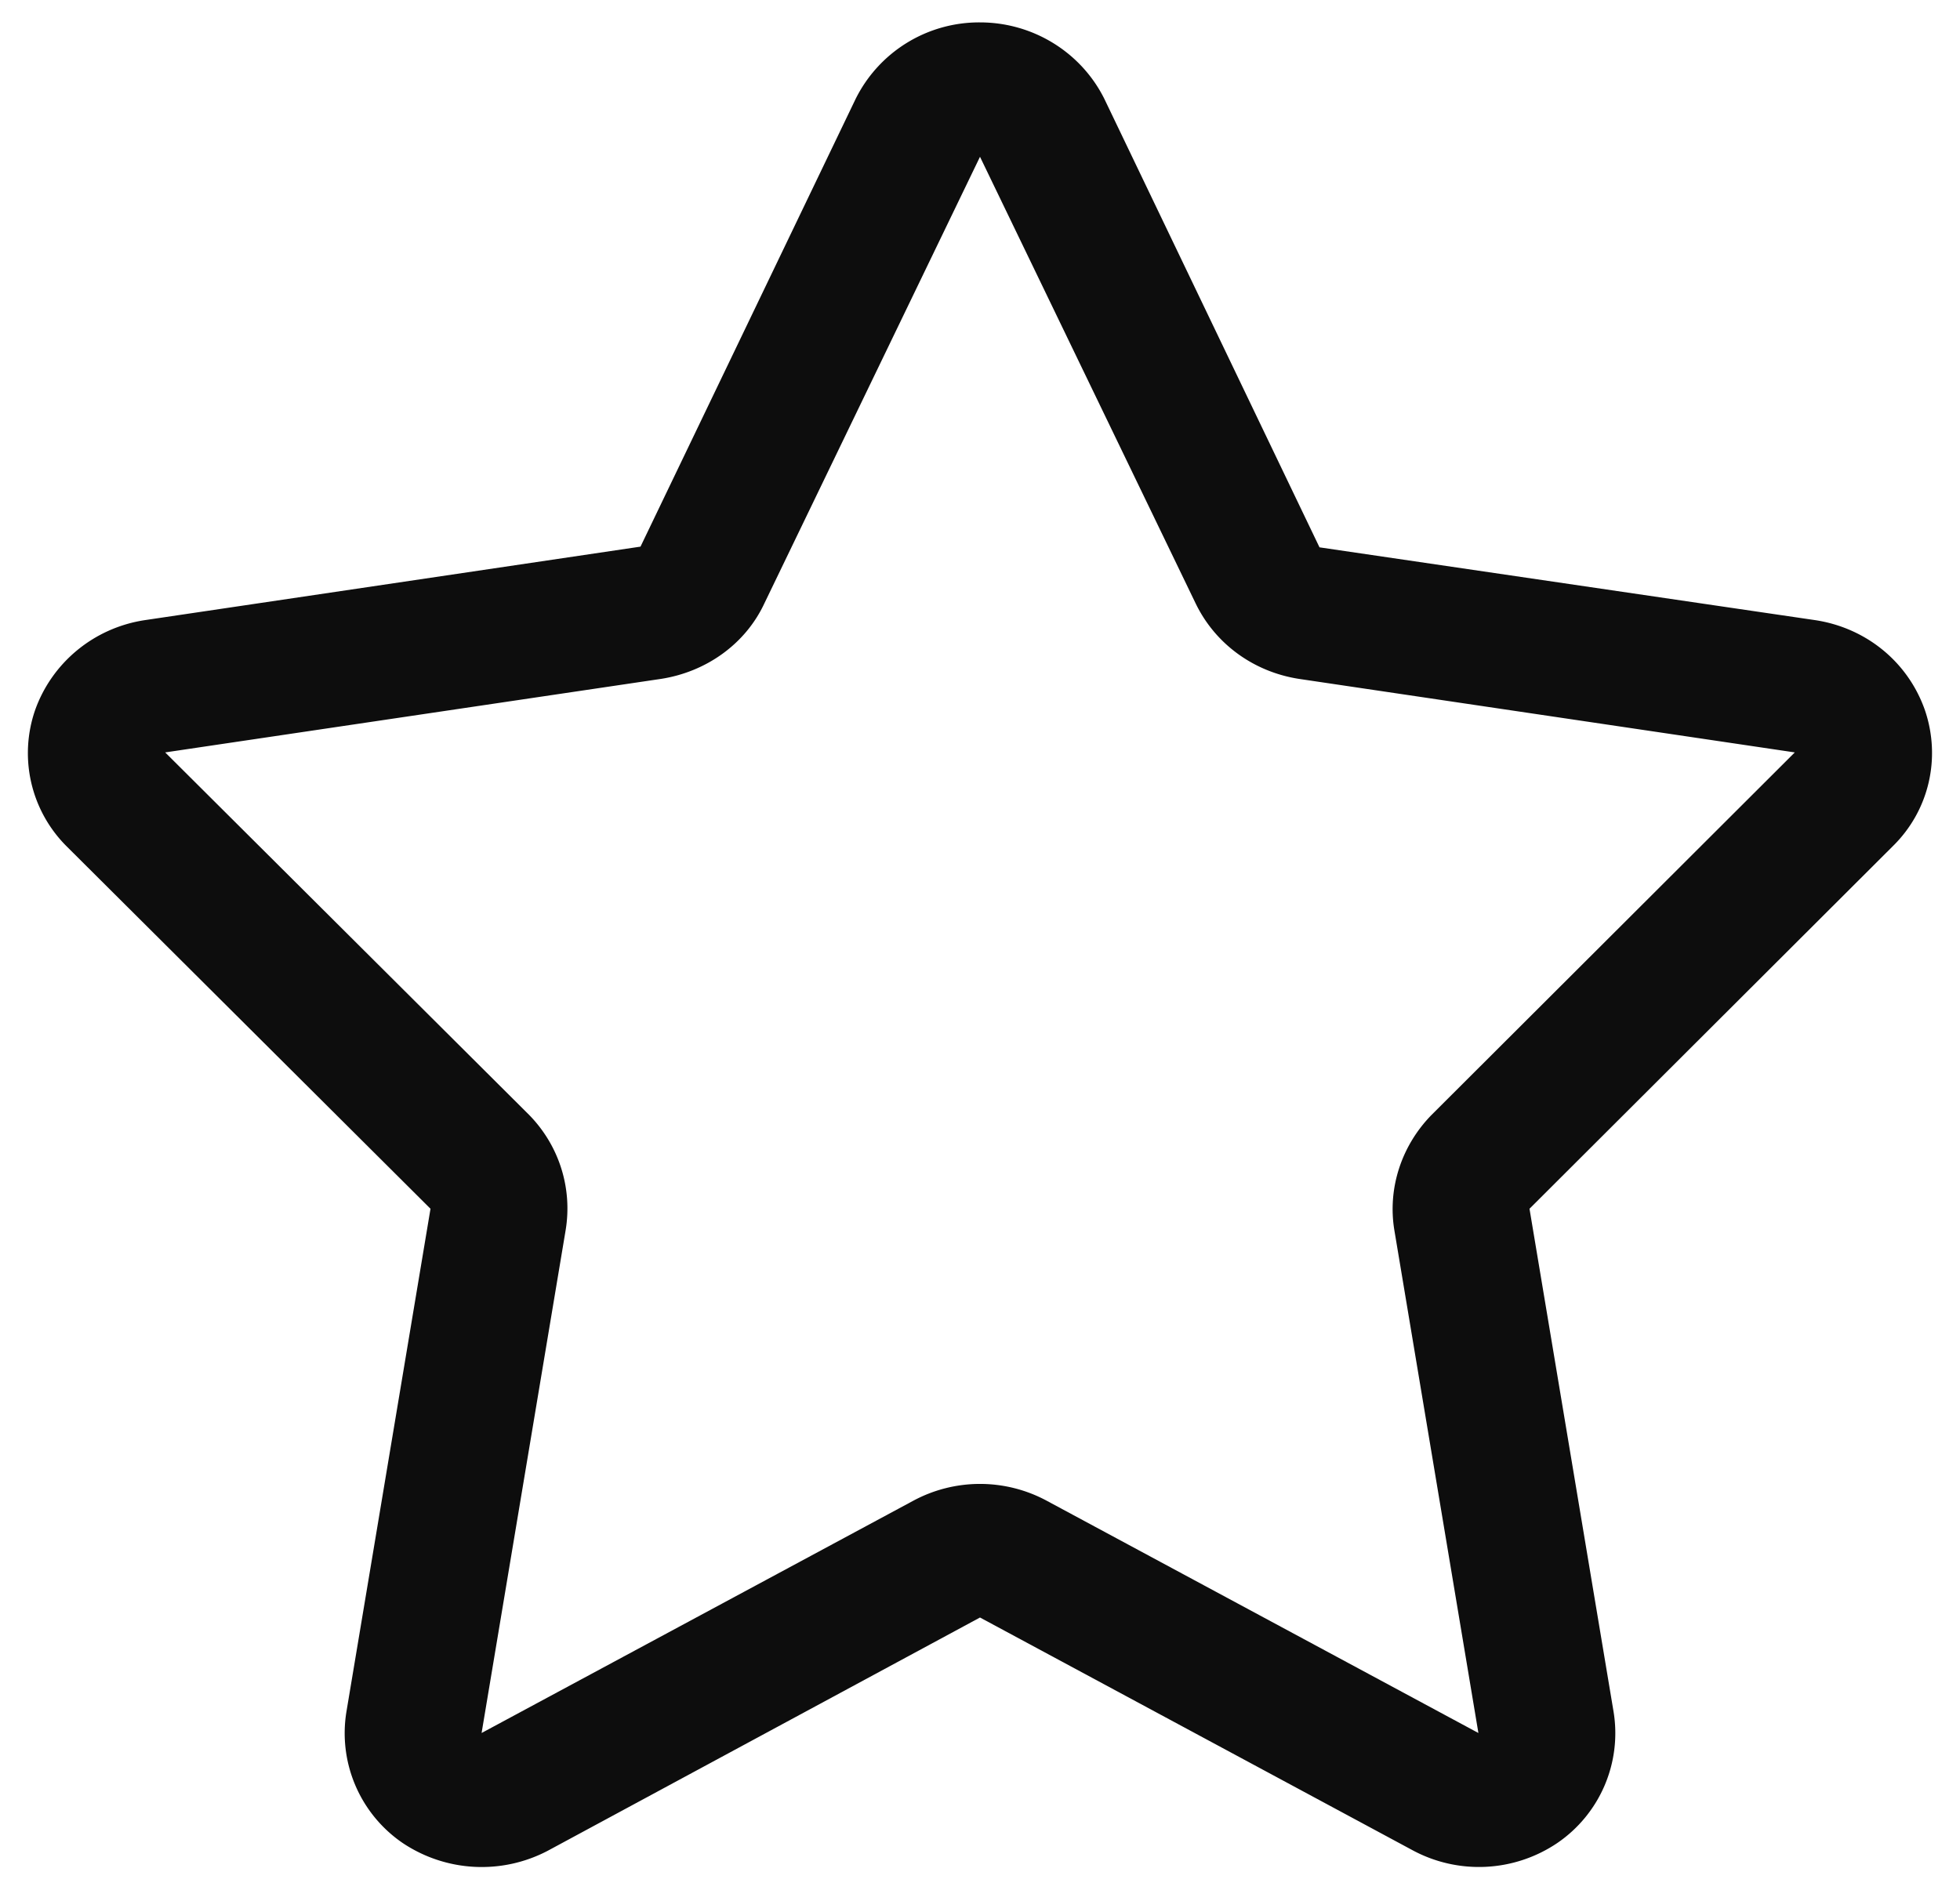 <svg xmlns="http://www.w3.org/2000/svg" xmlns:xlink="http://www.w3.org/1999/xlink" width="28" height="27" viewBox="0 0 28 27"><defs><path id="nalua" d="M599.04 5094.09l-5.19 5.18 1.2 7.18a1.9 1.9 0 0 1-.8 1.88 2 2 0 0 1-2.08.1l-6.17-3.32-6.17 3.33a2.03 2.03 0 0 1-2.08-.11 1.9 1.9 0 0 1-.8-1.88l1.2-7.18-5.2-5.18a1.88 1.88 0 0 1-.45-1.94c.24-.68.84-1.18 1.57-1.29l7.08-1.05 3.07-6.39a1.97 1.97 0 0 1 1.78-1.1c.76 0 1.45.43 1.78 1.1l3.07 6.4 7.08 1.04c.73.11 1.33.6 1.57 1.29.23.68.06 1.43-.46 1.94zm-1.4-1.34l-7.08-1.05c-.65-.1-1.2-.5-1.48-1.08l-3.08-6.38-3.08 6.38c-.27.58-.83.98-1.48 1.08l-7.08 1.05 5.2 5.18c.43.44.62 1.05.52 1.65l-1.2 7.18 6.17-3.32a2.01 2.01 0 0 1 1.9 0l6.17 3.32-1.2-7.18c-.1-.6.1-1.21.53-1.65z"/></defs><g><g transform="translate(-572 -5082)"><use fill="#0d0d0d" xlink:href="#nalua"/></g></g></svg>
